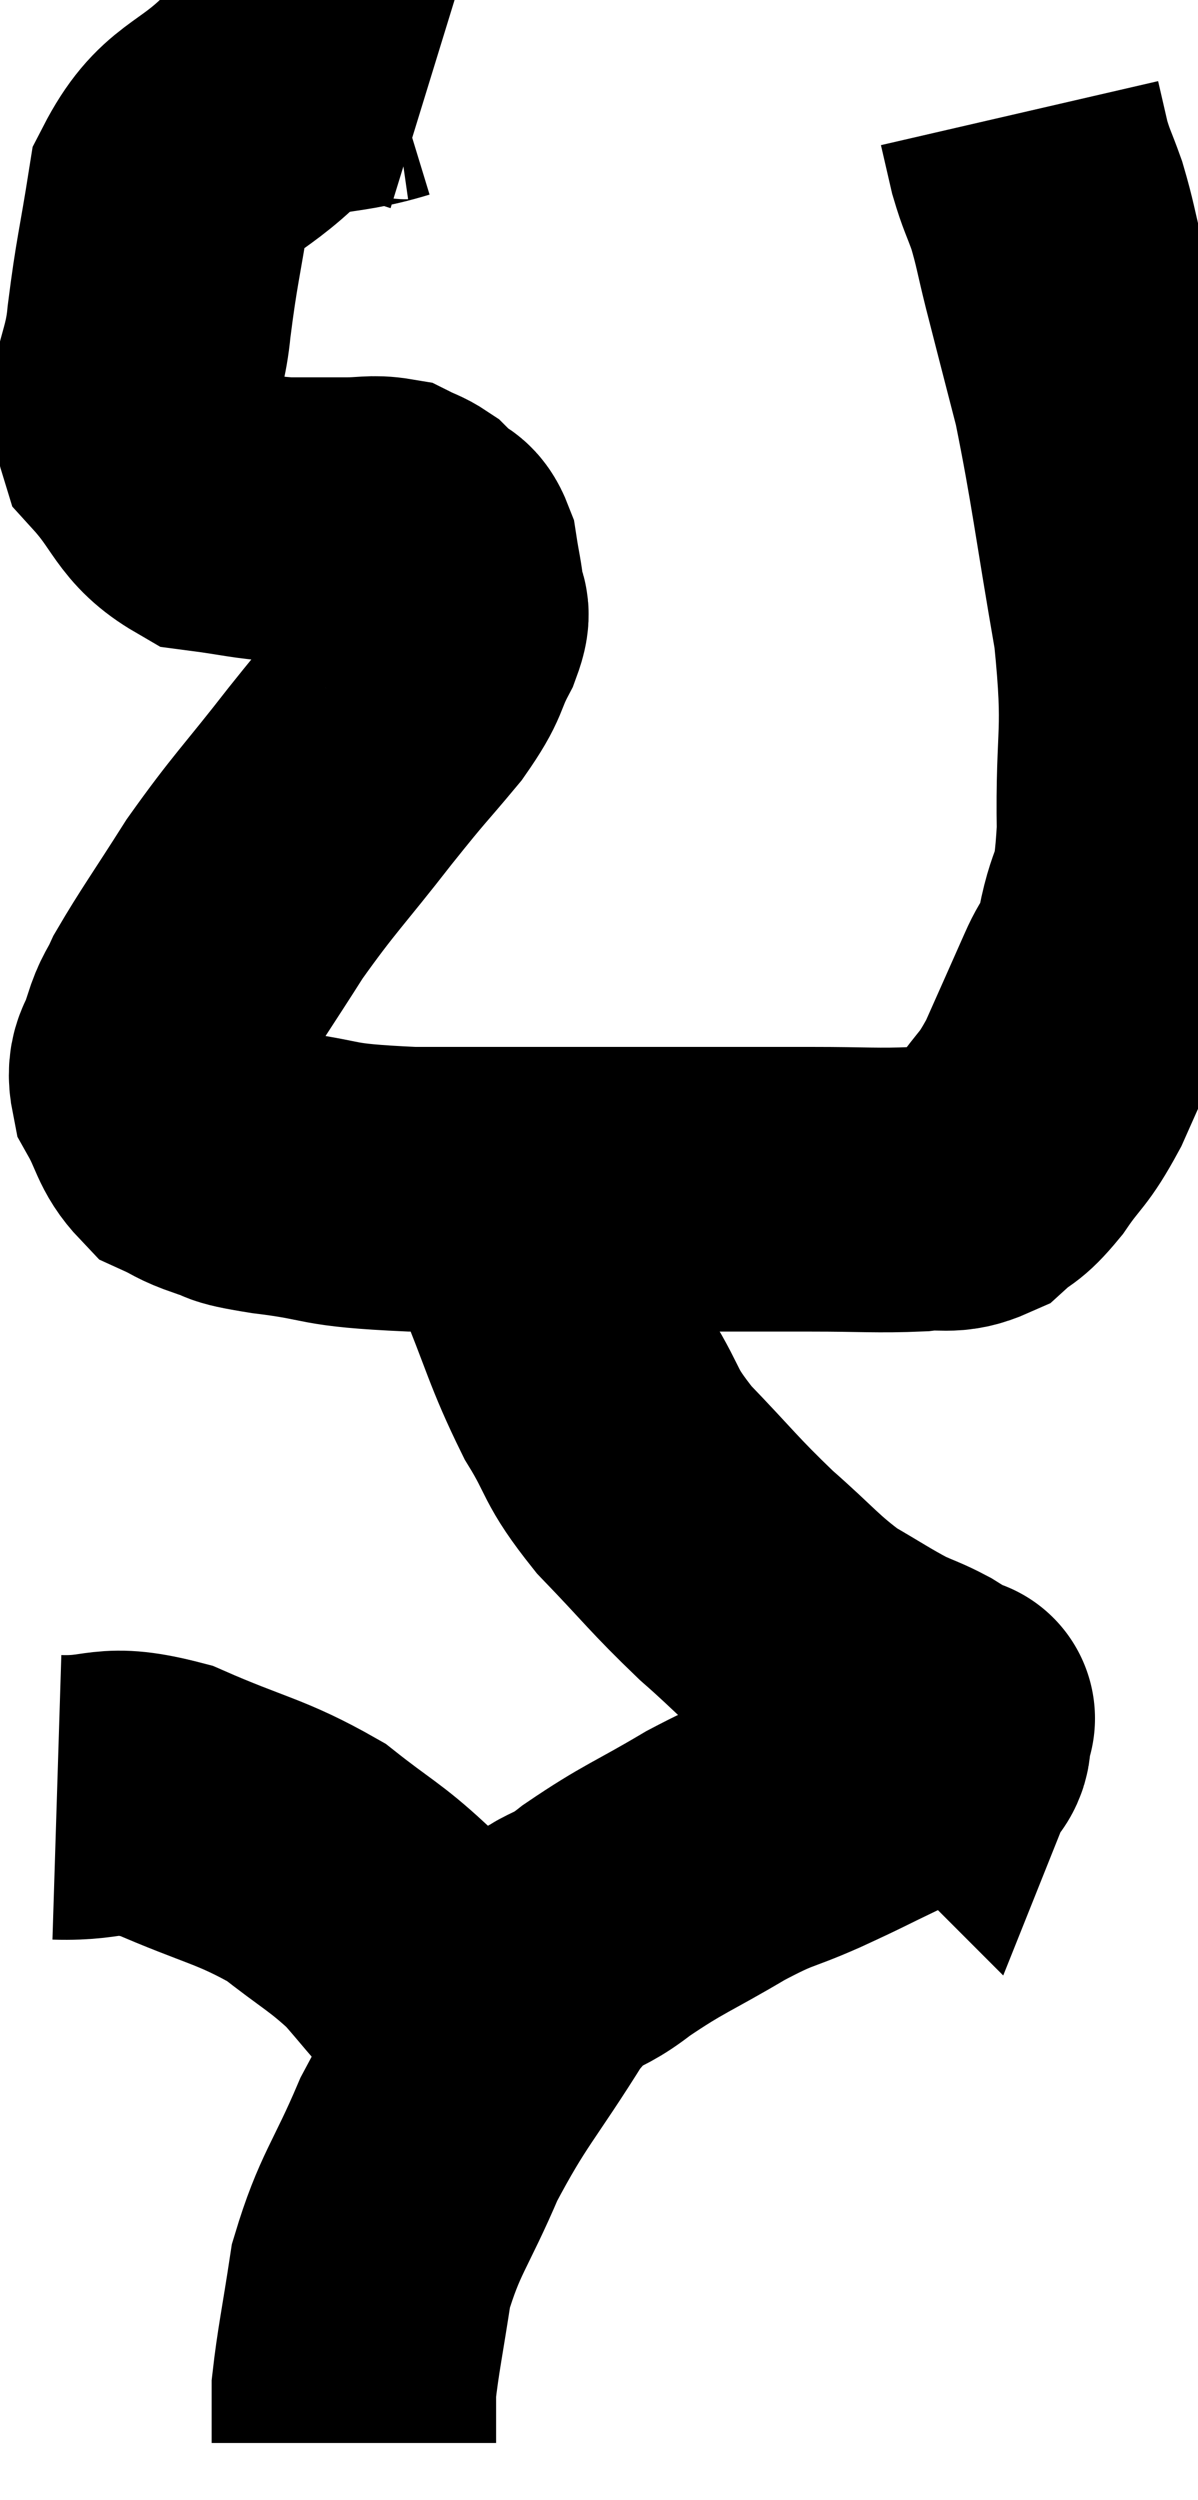 <svg xmlns="http://www.w3.org/2000/svg" viewBox="11 3.233 21.057 43.907" width="21.057" height="43.907"><path d="M 18.6 4.5 C 18.21 4.38, 18.555 4.155, 17.82 4.26 C 16.74 4.59, 16.62 4.335, 15.66 4.92 C 14.82 5.76, 14.49 5.61, 13.98 6.6 C 13.8 7.74, 13.755 7.815, 13.62 8.88 C 13.53 9.87, 13.185 10.035, 13.44 10.86 C 14.04 11.52, 13.995 11.805, 14.64 12.18 C 15.33 12.27, 15.405 12.315, 16.02 12.36 C 16.56 12.36, 16.65 12.36, 17.1 12.36 C 17.46 12.36, 17.55 12.315, 17.82 12.36 C 18 12.45, 18.045 12.45, 18.18 12.54 C 18.27 12.63, 18.24 12.6, 18.36 12.72 C 18.51 12.87, 18.555 12.75, 18.66 13.02 C 18.72 13.41, 18.75 13.485, 18.78 13.8 C 18.78 14.04, 18.93 13.875, 18.78 14.28 C 18.48 14.85, 18.63 14.775, 18.18 15.42 C 17.58 16.14, 17.7 15.96, 16.98 16.86 C 16.14 17.94, 16.005 18.03, 15.3 19.02 C 14.73 19.92, 14.52 20.205, 14.16 20.82 C 14.01 21.15, 13.98 21.105, 13.86 21.48 C 13.77 21.9, 13.59 21.87, 13.68 22.32 C 13.95 22.8, 13.92 22.965, 14.22 23.28 C 14.55 23.43, 14.49 23.445, 14.88 23.58 C 15.33 23.7, 14.94 23.685, 15.78 23.82 C 17.01 23.97, 16.59 24.045, 18.24 24.12 C 20.31 24.12, 20.625 24.12, 22.38 24.12 C 23.82 24.12, 24.075 24.12, 25.26 24.12 C 26.19 24.12, 26.415 24.15, 27.12 24.12 C 27.6 24.06, 27.675 24.18, 28.08 24 C 28.41 23.7, 28.38 23.835, 28.74 23.4 C 29.13 22.83, 29.145 22.95, 29.52 22.26 C 29.88 21.45, 29.955 21.285, 30.24 20.64 C 30.45 20.16, 30.465 20.385, 30.66 19.68 C 30.84 18.75, 30.945 19.17, 31.02 17.82 C 30.99 16.05, 31.155 16.2, 30.96 14.28 C 30.6 12.21, 30.555 11.7, 30.24 10.14 C 29.97 9.09, 29.91 8.865, 29.7 8.04 C 29.55 7.44, 29.55 7.35, 29.4 6.84 C 29.25 6.42, 29.22 6.405, 29.1 6 C 29.01 5.61, 28.965 5.415, 28.92 5.22 C 28.92 5.22, 28.92 5.22, 28.92 5.22 L 28.92 5.22" fill="none" stroke="black" stroke-width="5"></path><path d="M 20.22 23.58 C 20.28 24.39, 20.055 24.18, 20.34 25.2 C 20.85 26.43, 20.865 26.655, 21.36 27.66 C 21.84 28.44, 21.675 28.41, 22.32 29.22 C 23.13 30.06, 23.175 30.165, 23.94 30.9 C 24.66 31.53, 24.735 31.68, 25.38 32.16 C 25.95 32.49, 26.07 32.58, 26.52 32.82 C 26.85 32.97, 26.895 32.97, 27.18 33.12 C 27.42 33.27, 27.54 33.345, 27.66 33.42 C 27.66 33.42, 27.66 33.42, 27.66 33.42 C 27.66 33.42, 27.645 33.405, 27.66 33.42 C 27.69 33.45, 27.705 33.465, 27.72 33.48 C 27.72 33.48, 27.72 33.48, 27.72 33.48 C 27.72 33.48, 27.78 33.33, 27.72 33.48 C 27.6 33.78, 27.795 33.825, 27.48 34.08 C 26.97 34.29, 27.06 34.23, 26.46 34.5 C 25.77 34.83, 25.8 34.83, 25.08 35.16 C 24.33 35.49, 24.435 35.37, 23.58 35.82 C 22.62 36.39, 22.5 36.39, 21.66 36.96 C 20.94 37.53, 21 37.14, 20.22 38.1 C 19.38 39.45, 19.215 39.525, 18.54 40.8 C 18.03 42, 17.85 42.105, 17.52 43.2 C 17.37 44.19, 17.295 44.52, 17.22 45.18 C 17.22 45.51, 17.22 45.6, 17.22 45.84 C 17.22 45.99, 17.22 46.065, 17.22 46.14 L 17.22 46.14" fill="none" stroke="black" stroke-width="5"></path><path d="M 12 34.8 C 12.96 34.83, 12.825 34.575, 13.92 34.86 C 15.15 35.4, 15.405 35.385, 16.38 35.94 C 17.1 36.51, 17.235 36.54, 17.82 37.08 C 18.27 37.59, 18.315 37.68, 18.72 38.1 C 19.08 38.43, 19.185 38.55, 19.44 38.76 C 19.59 38.85, 19.665 38.895, 19.74 38.94 L 19.74 38.94" fill="none" stroke="black" stroke-width="5"></path></svg>